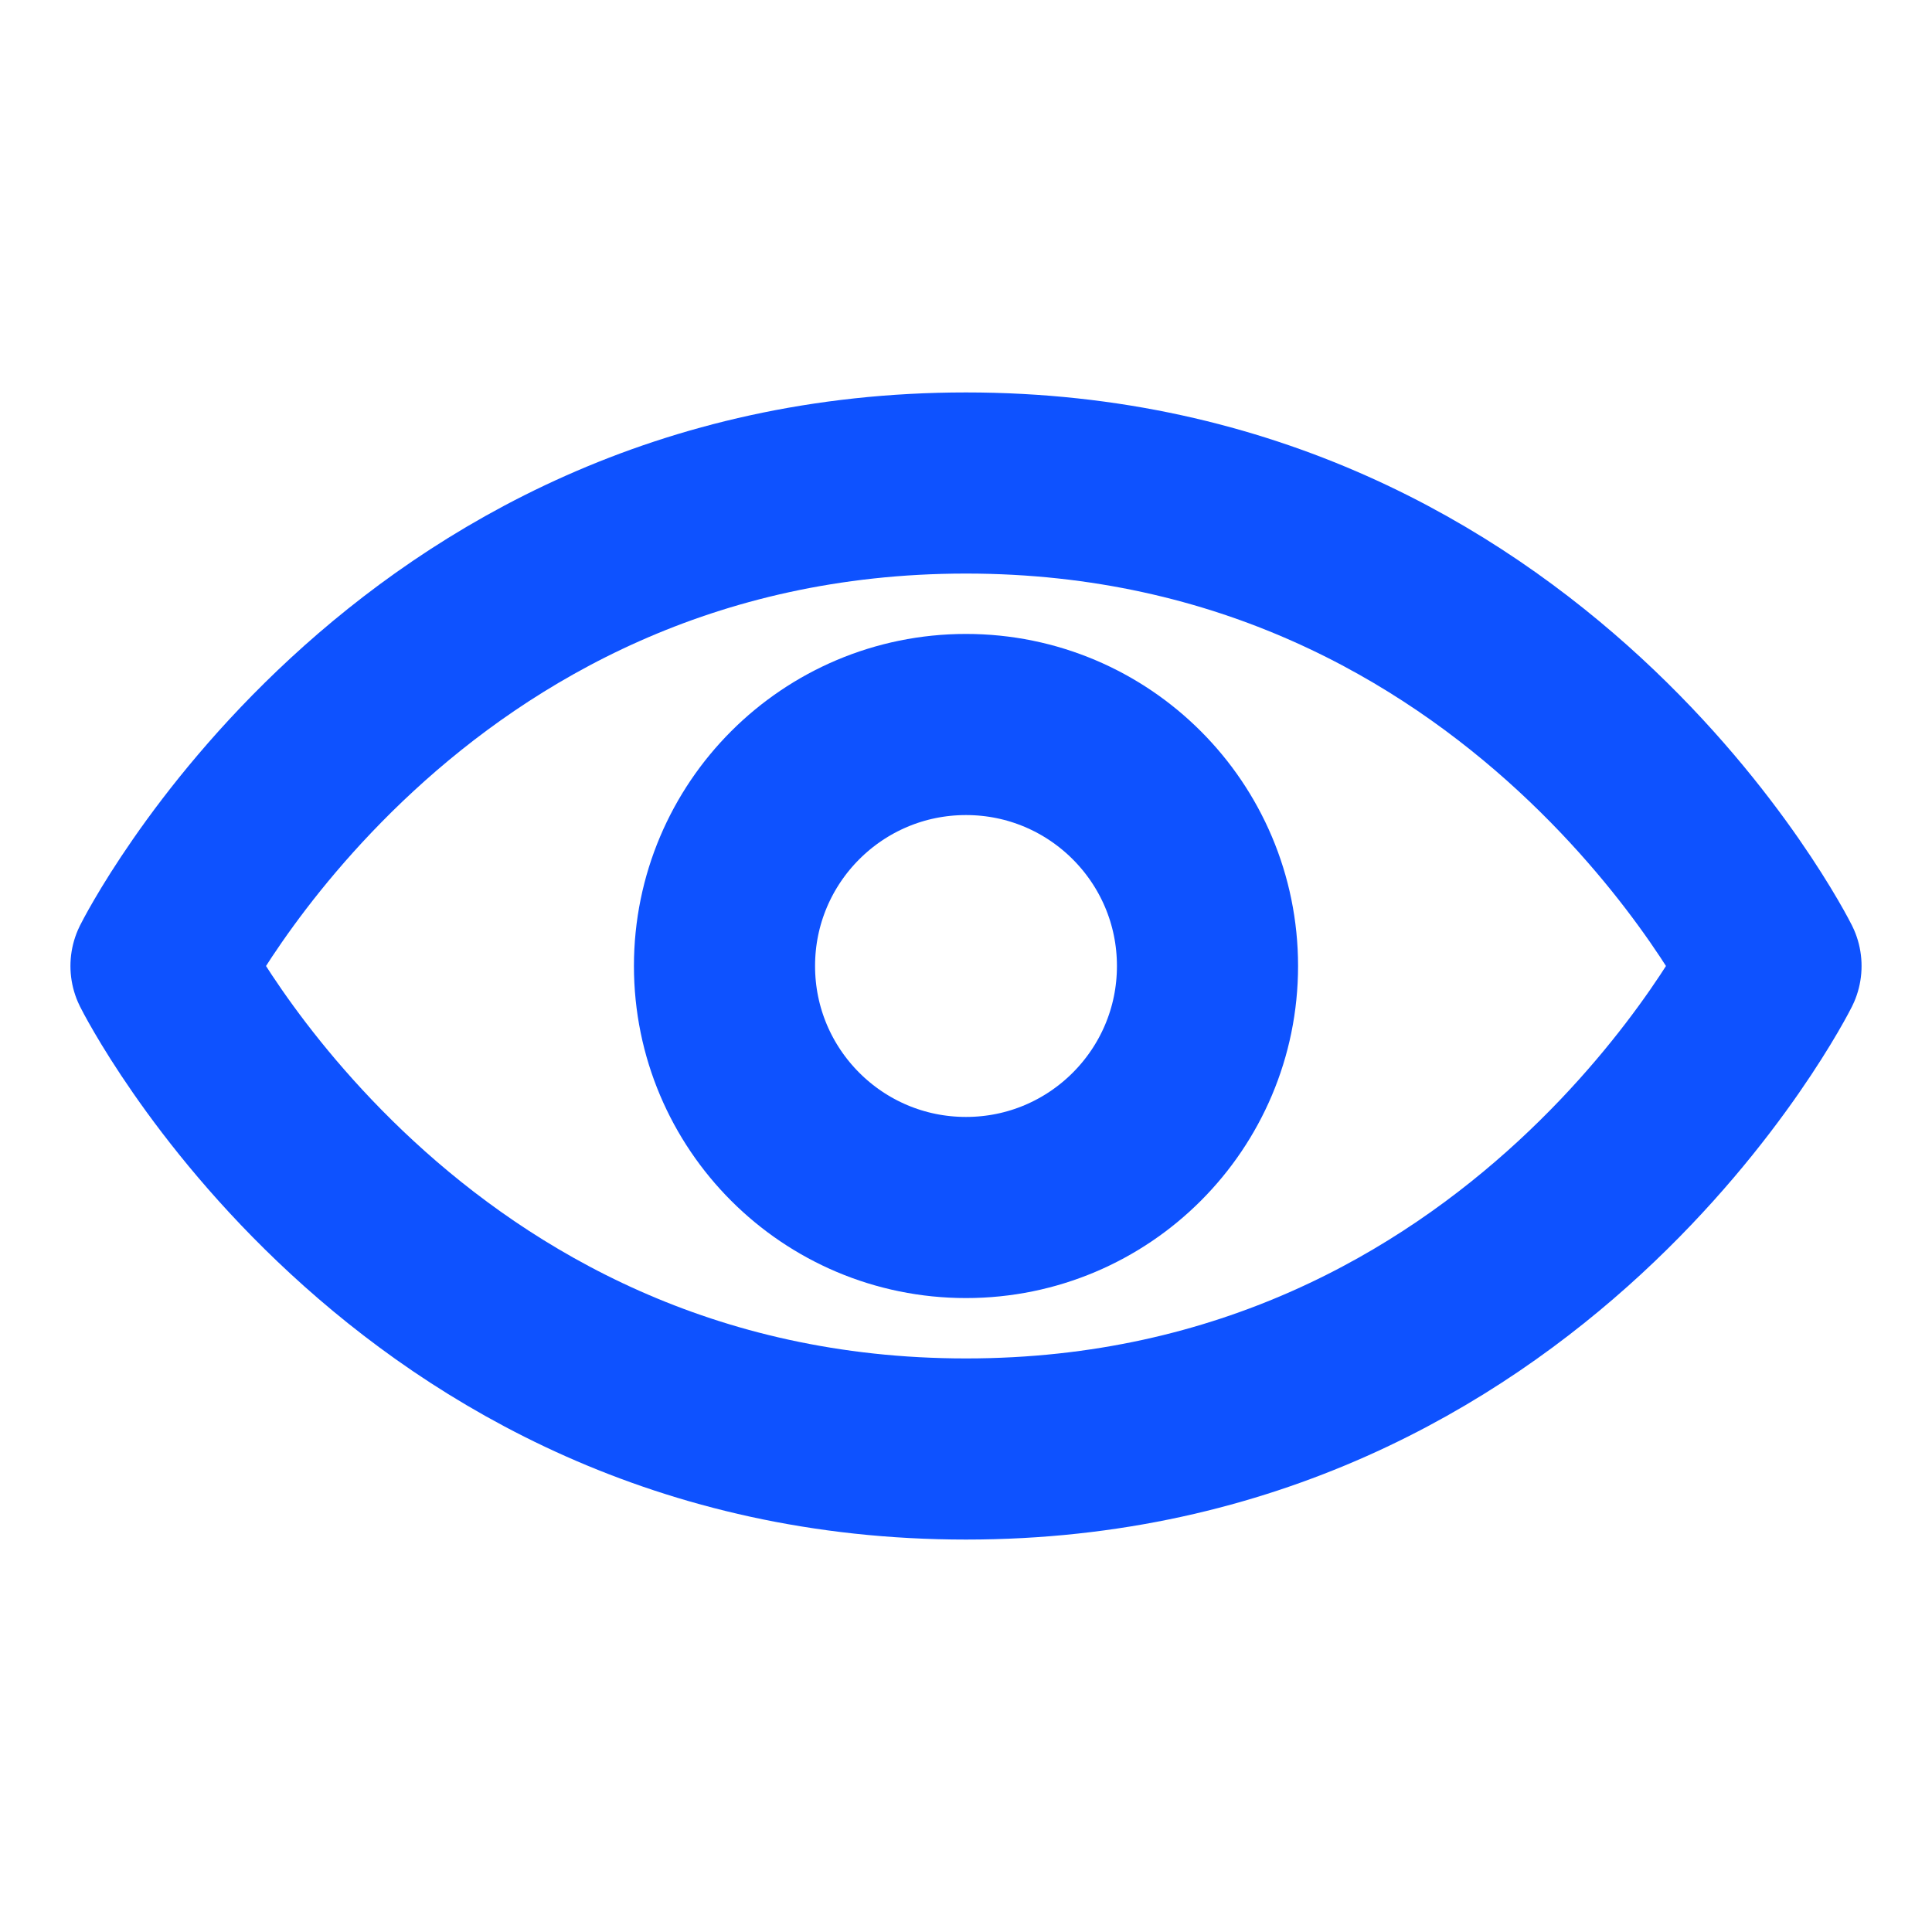 <svg width="32px" height="32px" viewBox="0 0 24 24" xmlns="http://www.w3.org/2000/svg" aria-labelledby="eyeIconTitle" stroke="#0e52ff" stroke-width="2.25" stroke-linecap="round" stroke-linejoin="round" fill="none" color="#0e52ff"> <title id="eyeIconTitle">Visible (eye)</title> <path d="M22 12C22 12 19 18 12 18C5 18 2 12 2 12C2 12 5 6 12 6C19 6 22 12 22 12Z"/> <circle cx="12" cy="12" r="3"/> </svg>
